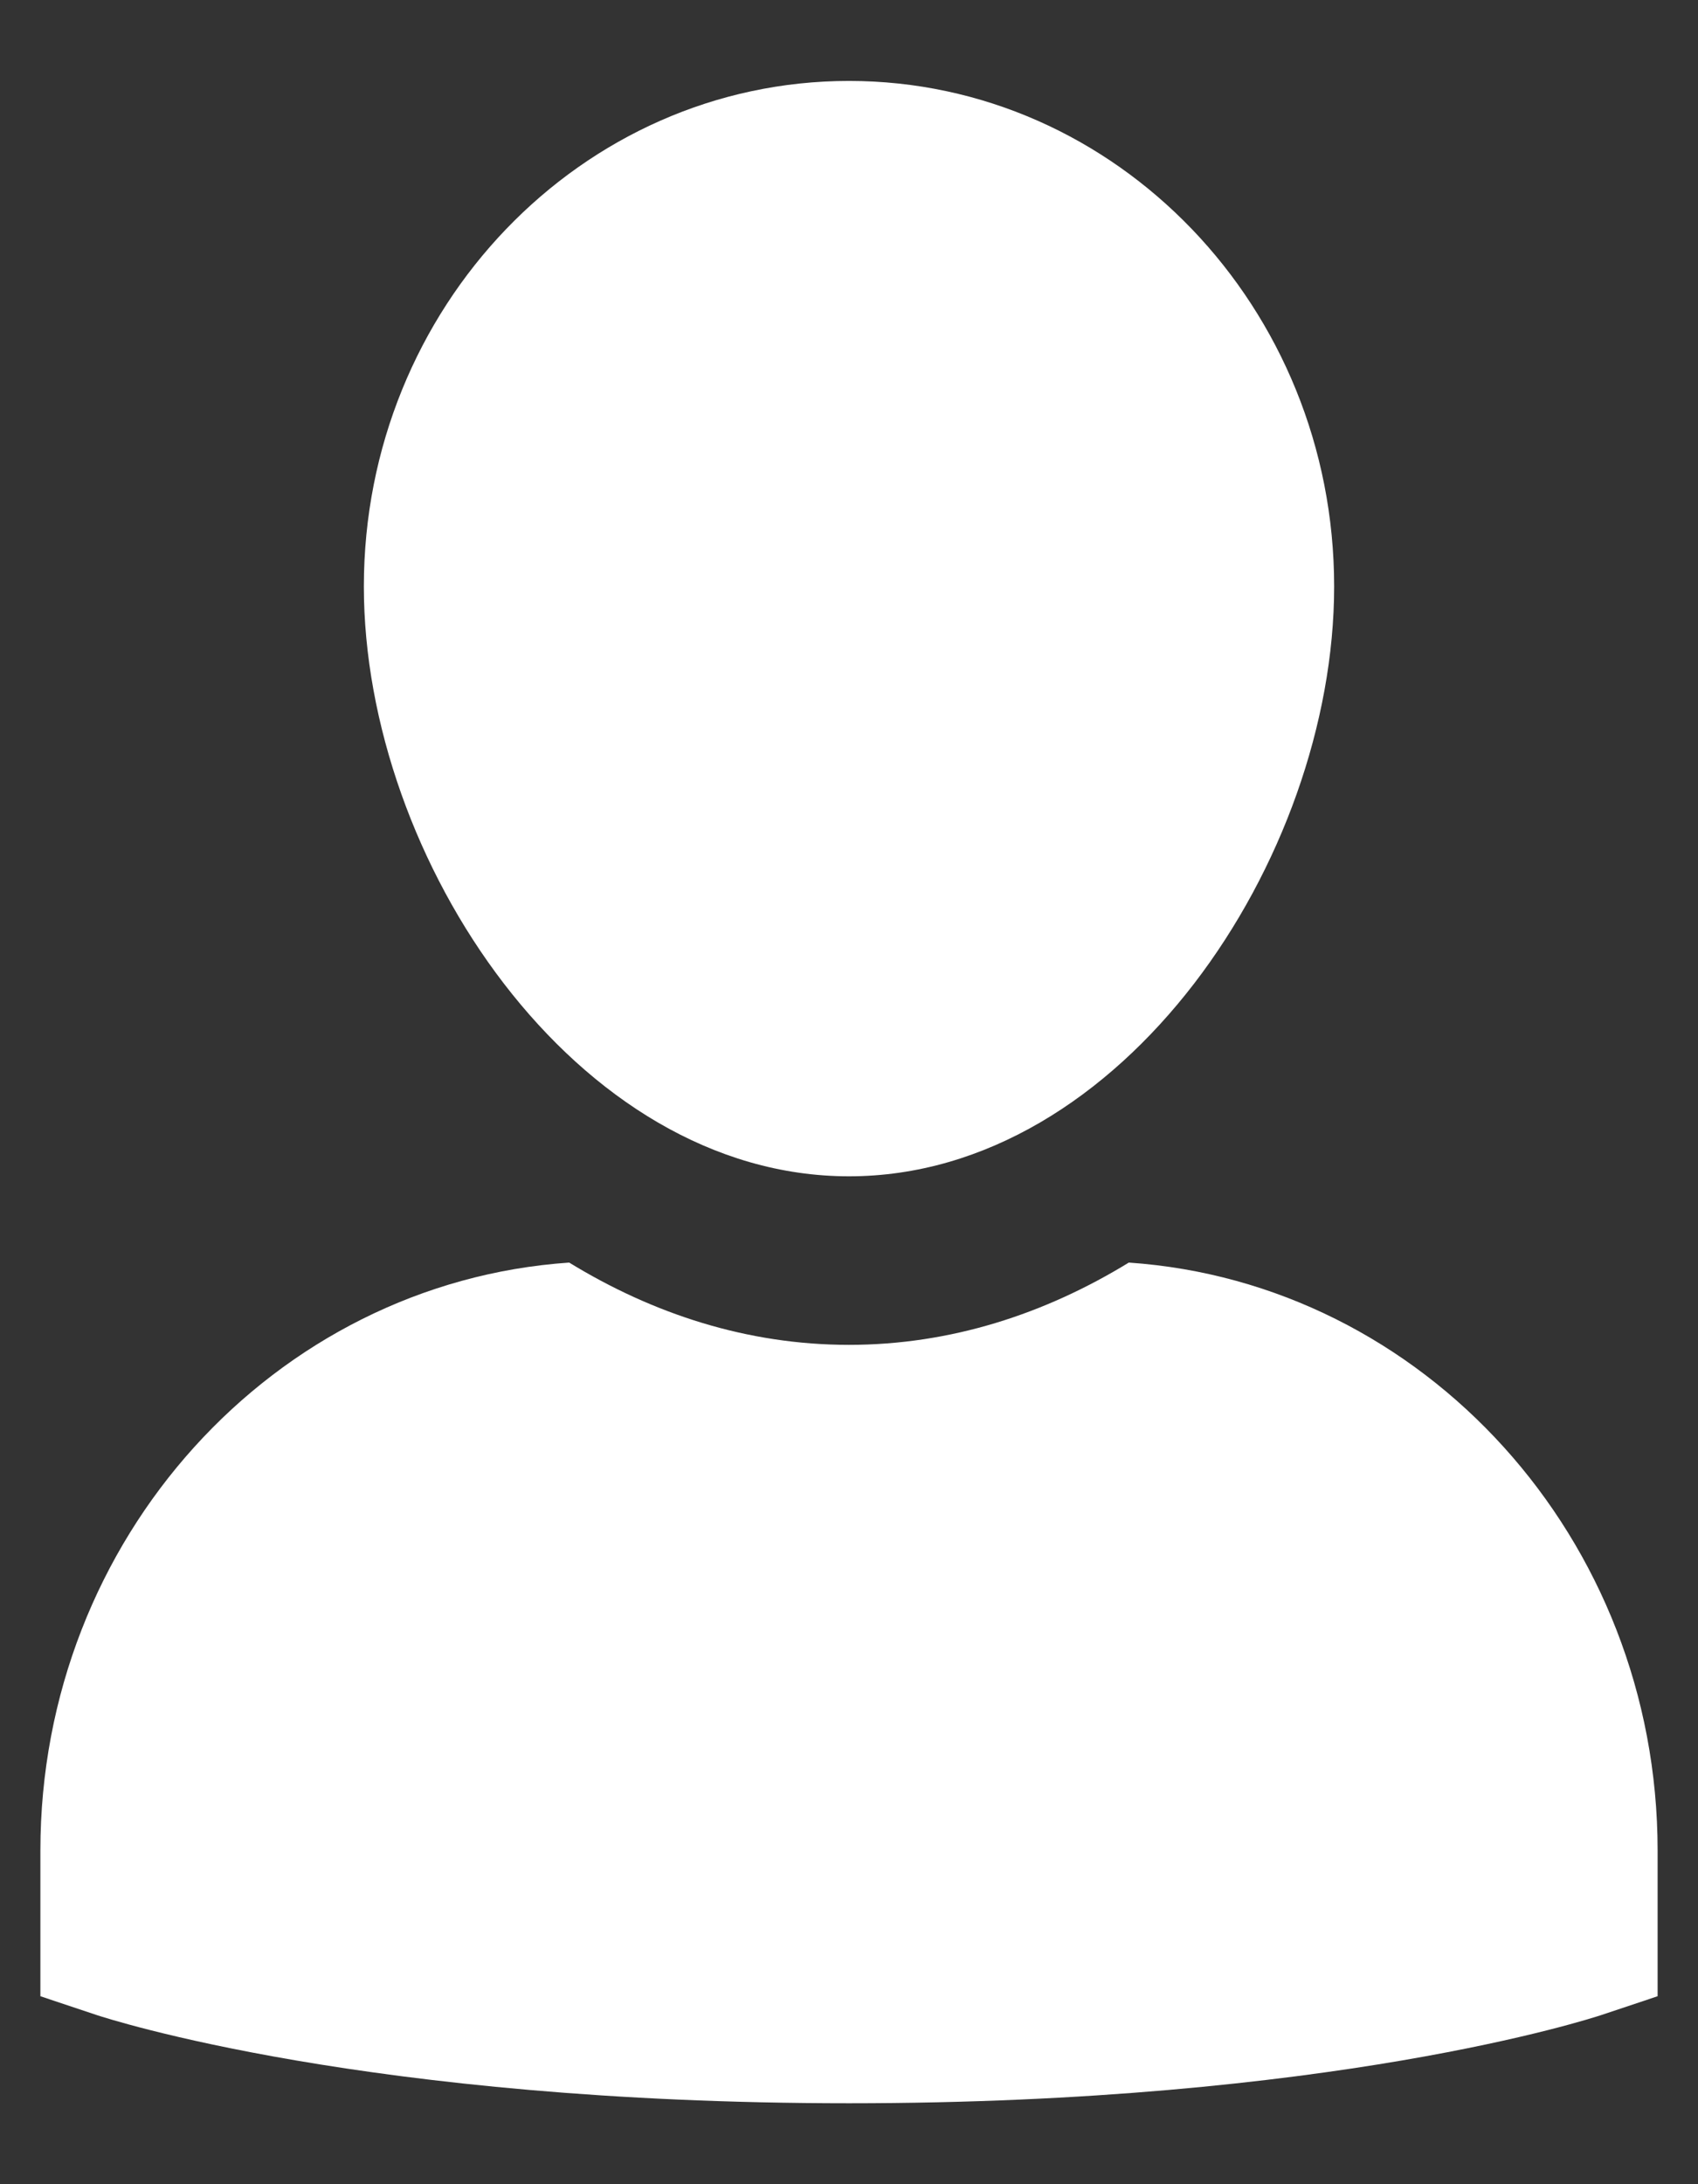<svg width="14" height="18" viewBox="0 0 14 18" fill="none" xmlns="http://www.w3.org/2000/svg">
<rect x="0" y="0" width="14" height="18" fill="#333333" stroke="none"/>
<path d="M9.307 10.405C8.616 10.828 7.839 11.083 7 11.083C6.161 11.083 5.384 10.828 4.693 10.405C2.263 10.571 0.333 12.678 0.333 15.25V16.451L0.797 16.606C0.886 16.635 3.025 17.333 7 17.333C10.975 17.333 13.114 16.635 13.203 16.606L13.667 16.451V15.25C13.667 12.678 11.737 10.571 9.307 10.405Z" fill="white"/>
<path d="M7 9.694C9.253 9.694 11 7.081 11 4.833C11 2.535 9.206 0.667 7 0.667C4.794 0.667 3 2.535 3 4.833C3 7.081 4.747 9.694 7 9.694Z" fill="white"/>
</svg>
